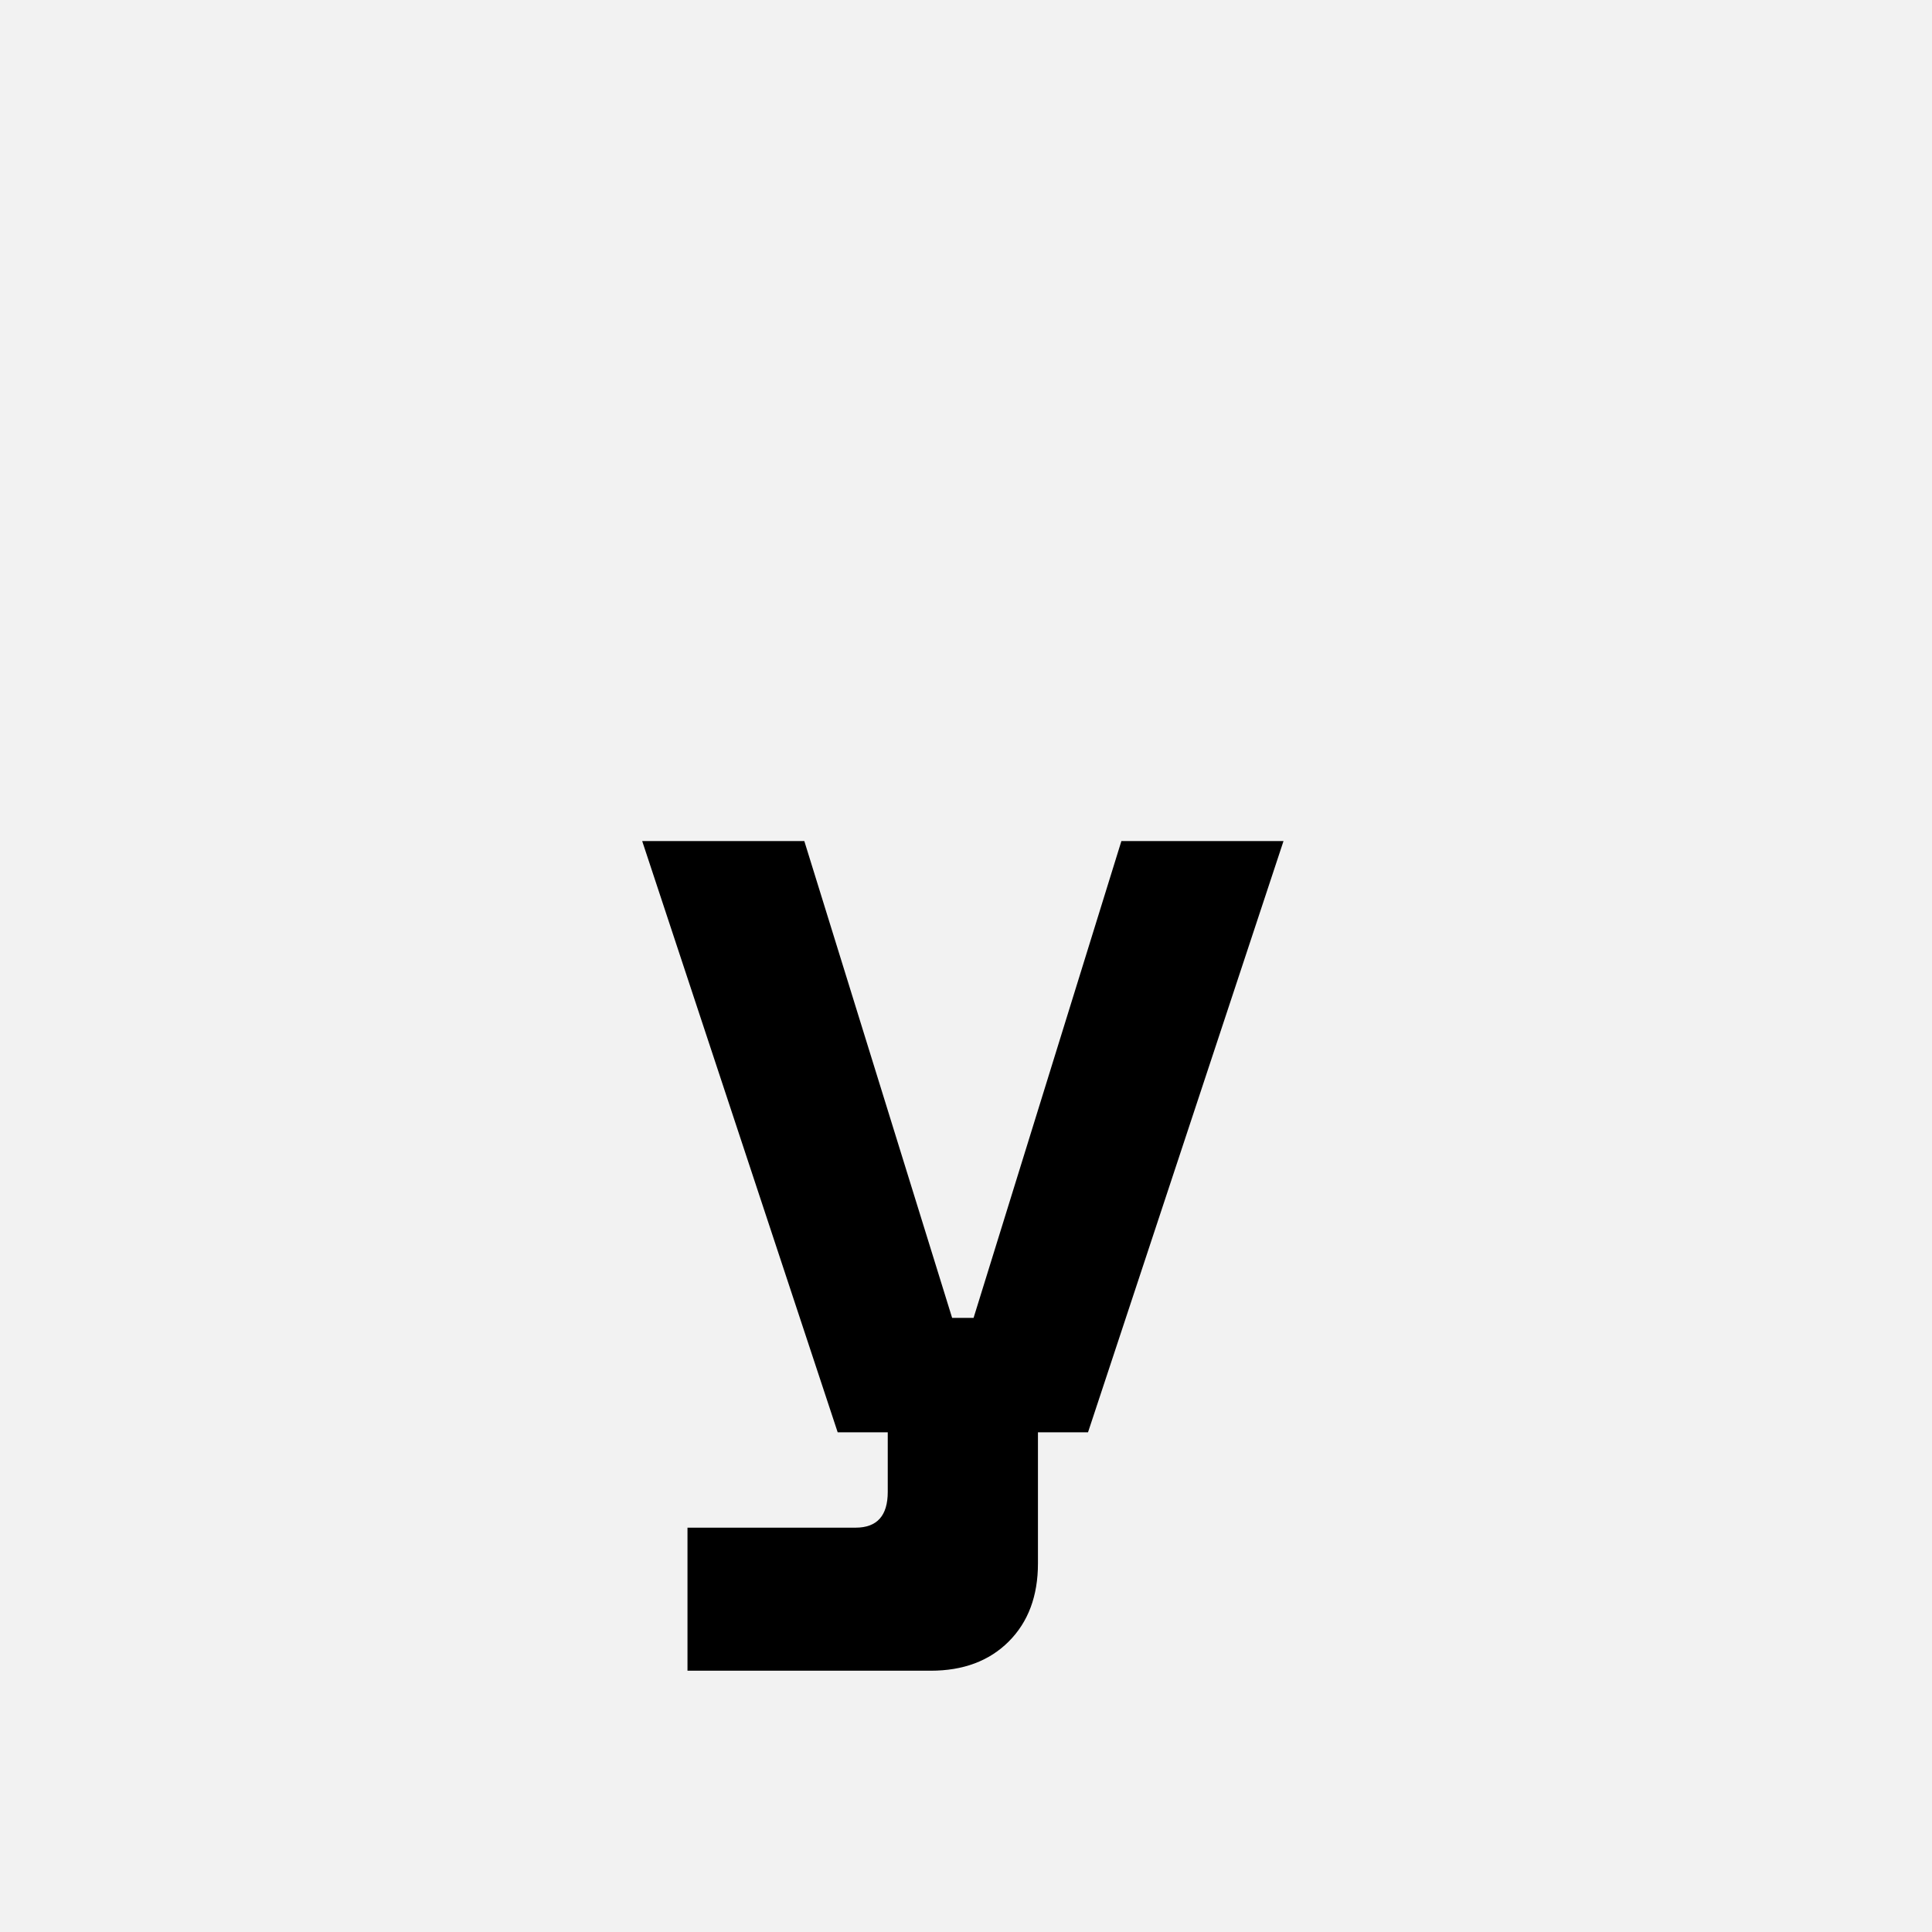 <?xml version="1.0" encoding="UTF-8"?>
<svg width="1000" height="1000" viewBox="0 0 1000 1000" version="1.1" xmlns="http://www.w3.org/2000/svg" xmlns:xlink="http://www.w3.org/1999/xlink">
 <rect x="0" y="0" width="1000" height="1000" fill="#808080" stroke="none"/>
 <path d="M0,0 l1000,0 l0,1000 l-1000,0 Z M0,0" fill="rgb(242,242,242)" transform="matrix(1,0,0,-1,0,1000)"/>
 <path d="M36,496 l136,0 l124,-400 l18,0 l124,400 l136,0 l-164,-496 l-42,0 l0,-110 c0,-27.33,-8.17,-49.17,-24.5,-65.5 c-16.33,-16.33,-38.17,-24.5,-65.5,-24.5 l-204,0 l0,120 l141,0 c18,0,27,10,27,30 l0,50 l-42,0 Z M36,496" fill="rgb(0,0,0)" transform="matrix(0.617,0.0,0.0,-0.617,310.185,741.358)"/>
</svg>